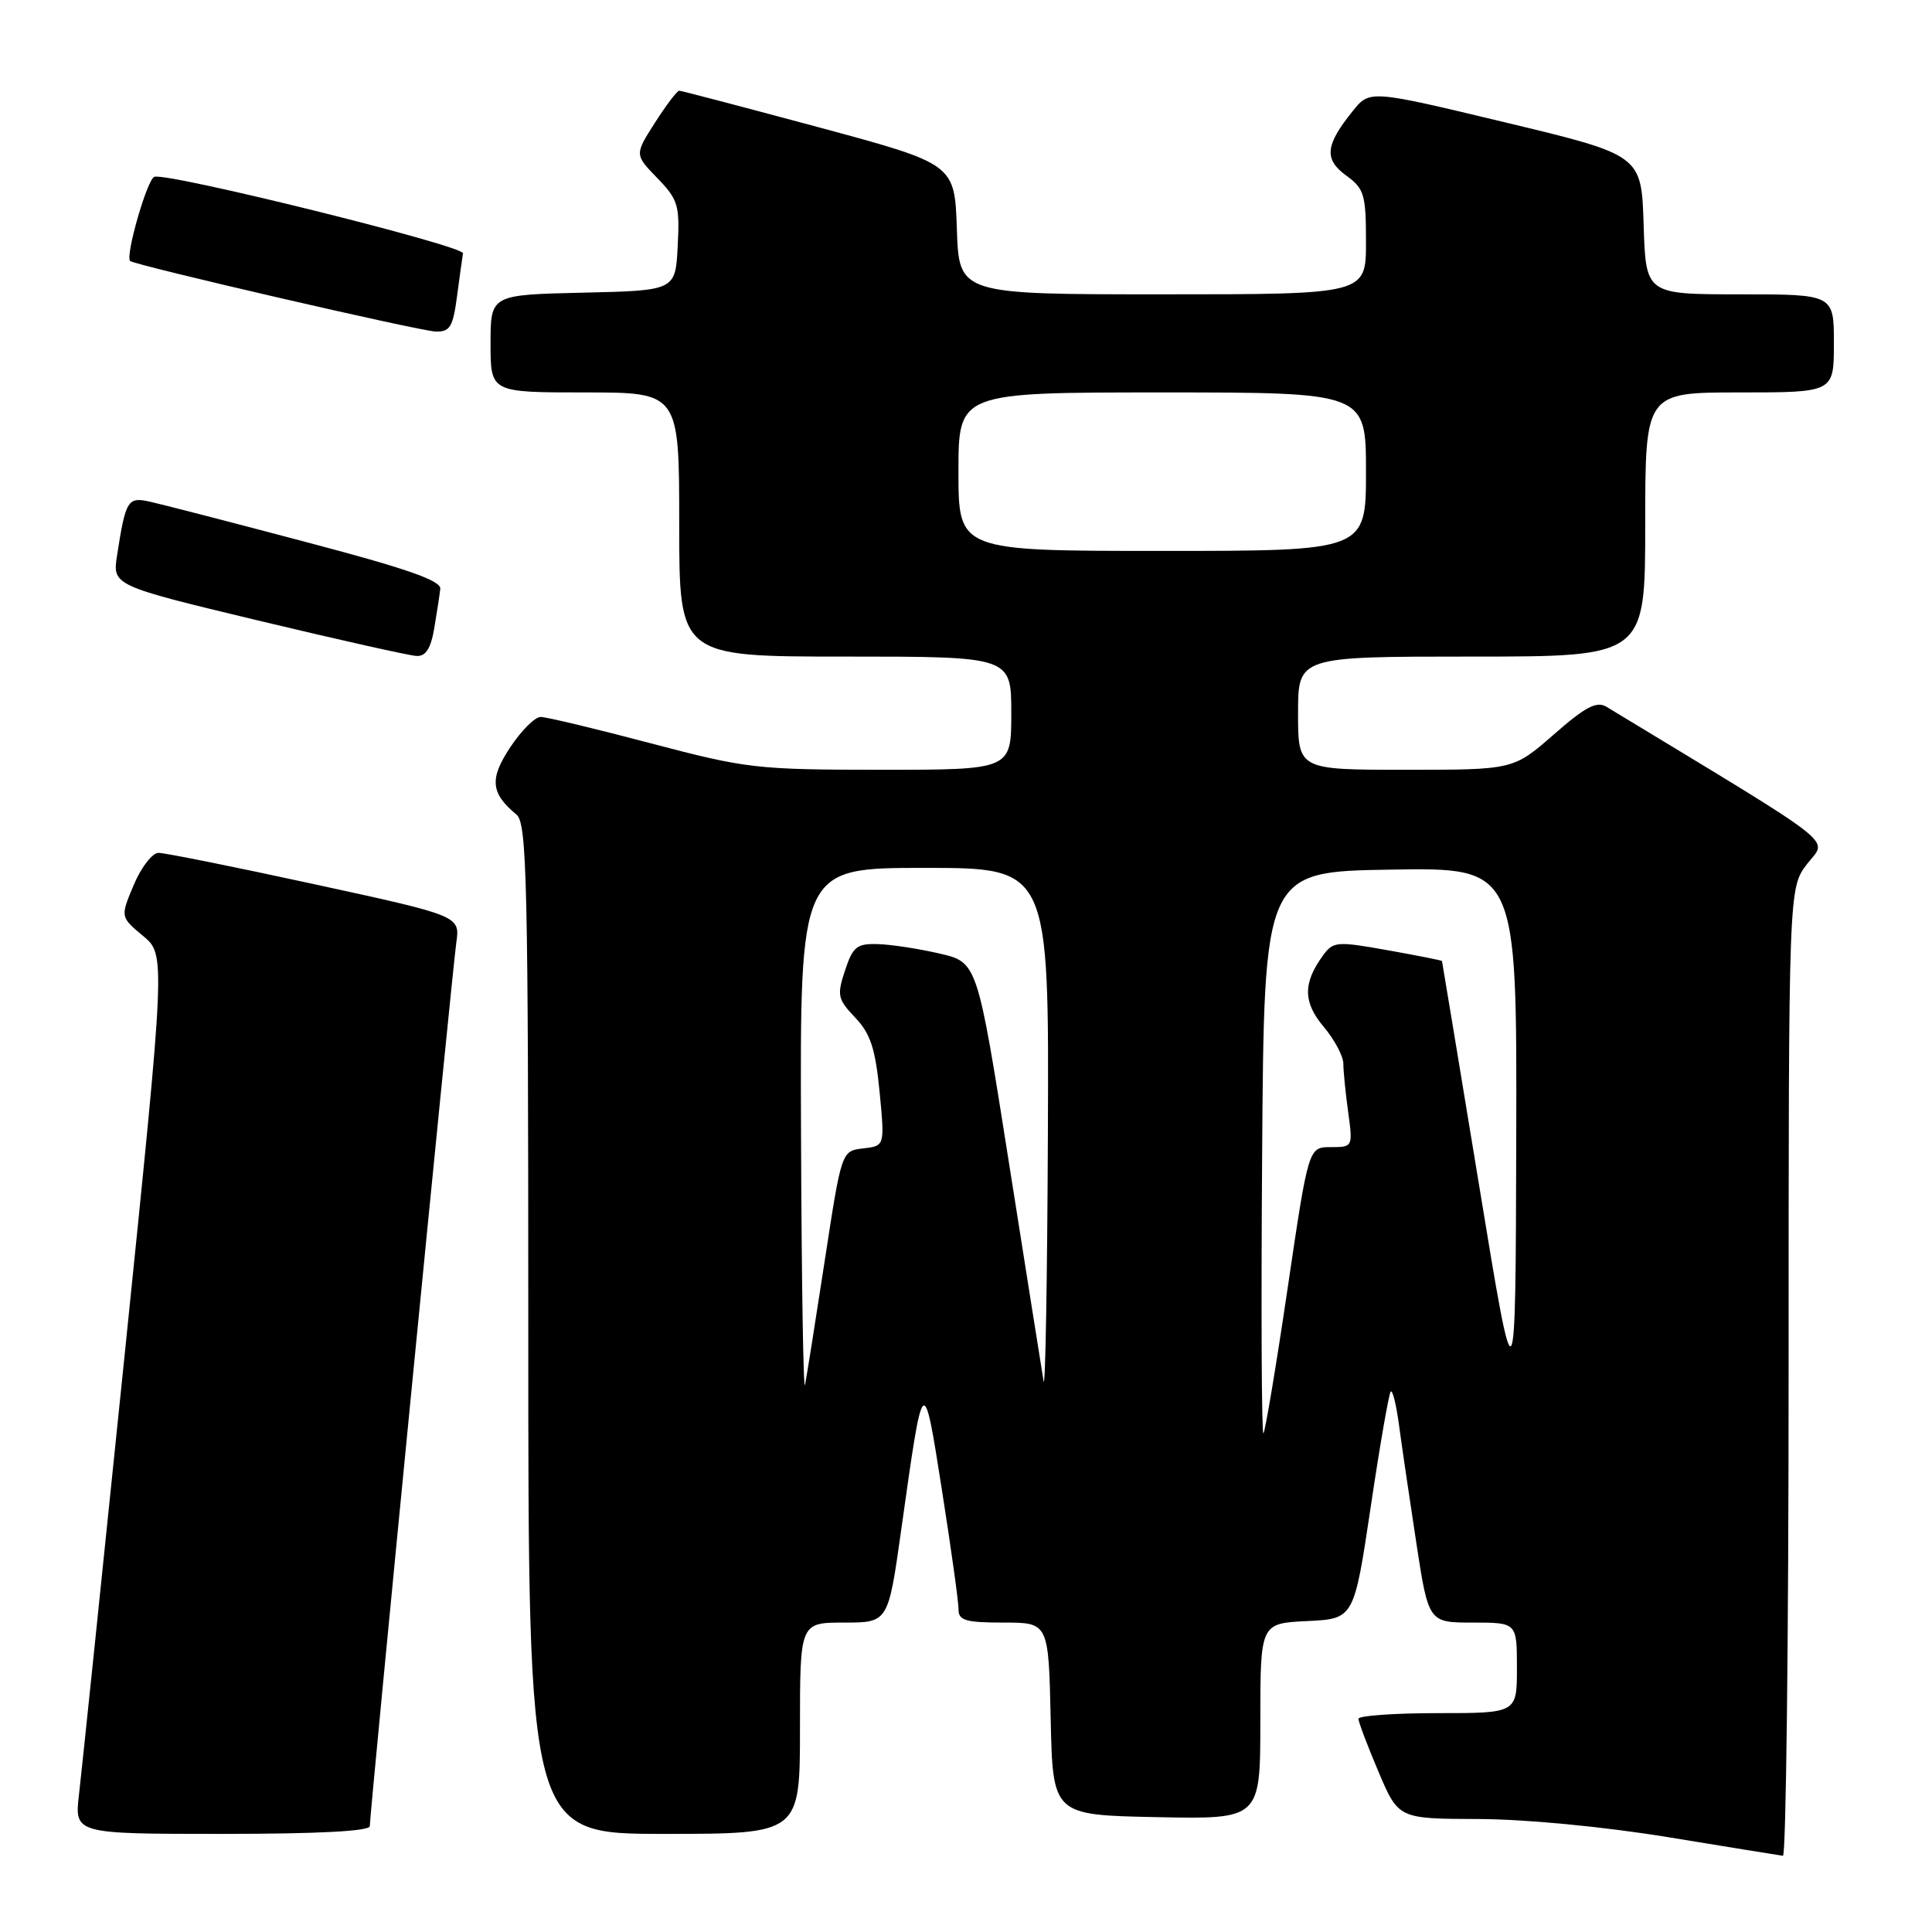 <?xml version="1.0" encoding="UTF-8" standalone="no"?>
<!DOCTYPE svg PUBLIC "-//W3C//DTD SVG 1.1//EN" "http://www.w3.org/Graphics/SVG/1.1/DTD/svg11.dtd" >
<svg xmlns="http://www.w3.org/2000/svg" xmlns:xlink="http://www.w3.org/1999/xlink" version="1.1" viewBox="0 0 256 256">
 <g >
 <path fill="currentColor"
d=" M 237.00 181.84 C 237.00 117.69 237.00 117.69 239.45 114.48 C 242.12 110.97 244.51 112.84 212.86 93.65 C 211.57 92.87 210.07 93.65 205.88 97.33 C 200.53 102.00 200.53 102.00 186.27 102.00 C 172.00 102.00 172.00 102.00 172.00 94.50 C 172.00 87.00 172.00 87.00 195.00 87.00 C 218.00 87.00 218.00 87.00 218.00 69.50 C 218.00 52.00 218.00 52.00 230.50 52.00 C 243.00 52.00 243.00 52.00 243.00 45.50 C 243.00 39.00 243.00 39.00 230.54 39.00 C 218.08 39.00 218.08 39.00 217.79 29.78 C 217.50 20.55 217.50 20.55 199.50 16.23 C 181.50 11.91 181.50 11.91 179.25 14.71 C 175.60 19.23 175.41 21.10 178.38 23.26 C 180.77 25.00 181.00 25.77 181.00 32.08 C 181.00 39.00 181.00 39.00 154.04 39.00 C 127.08 39.00 127.08 39.00 126.79 30.36 C 126.50 21.73 126.50 21.73 108.50 16.87 C 98.60 14.21 90.28 12.02 90.00 12.02 C 89.72 12.02 88.28 13.92 86.79 16.25 C 84.08 20.49 84.08 20.49 87.10 23.60 C 89.86 26.45 90.08 27.20 89.80 32.60 C 89.50 38.50 89.50 38.50 77.25 38.78 C 65.00 39.06 65.00 39.06 65.00 45.53 C 65.00 52.00 65.00 52.00 77.50 52.00 C 90.00 52.00 90.00 52.00 90.00 69.50 C 90.00 87.00 90.00 87.00 112.00 87.00 C 134.00 87.00 134.00 87.00 134.00 94.50 C 134.00 102.00 134.00 102.00 116.75 102.00 C 100.24 101.99 98.94 101.84 86.26 98.50 C 78.97 96.57 72.40 95.00 71.64 95.00 C 70.88 95.00 69.07 96.81 67.61 99.02 C 64.83 103.21 65.01 105.10 68.45 107.95 C 69.82 109.10 70.00 116.85 70.00 176.12 C 70.00 243.00 70.00 243.00 88.00 243.00 C 106.00 243.00 106.00 243.00 106.00 229.00 C 106.00 215.00 106.00 215.00 111.85 215.00 C 117.69 215.00 117.69 215.00 119.41 202.75 C 122.37 181.68 122.34 181.71 124.82 197.50 C 126.03 205.20 127.02 212.29 127.01 213.25 C 127.00 214.72 127.95 215.00 132.97 215.00 C 138.94 215.00 138.94 215.00 139.22 227.75 C 139.50 240.50 139.50 240.50 153.25 240.78 C 167.00 241.06 167.00 241.06 167.00 228.08 C 167.00 215.10 167.00 215.10 173.21 214.80 C 179.41 214.50 179.41 214.50 181.63 199.66 C 182.84 191.50 184.04 184.63 184.28 184.39 C 184.52 184.14 185.01 186.10 185.36 188.72 C 185.71 191.35 186.74 198.34 187.64 204.25 C 189.28 215.00 189.28 215.00 195.14 215.00 C 201.00 215.00 201.00 215.00 201.00 221.00 C 201.00 227.00 201.00 227.00 190.50 227.00 C 184.72 227.00 180.00 227.34 180.00 227.75 C 180.00 228.16 181.19 231.31 182.65 234.75 C 185.30 241.00 185.30 241.00 195.90 241.03 C 202.14 241.05 212.46 242.04 221.00 243.43 C 228.97 244.74 235.84 245.85 236.25 245.90 C 236.66 245.96 237.00 217.13 237.00 181.84 Z  M 49.00 241.97 C 49.00 240.24 59.91 128.74 60.46 124.93 C 60.97 121.36 60.97 121.36 41.73 117.18 C 31.16 114.88 21.82 113.00 21.00 113.01 C 20.18 113.02 18.70 114.93 17.72 117.26 C 15.94 121.50 15.94 121.50 18.94 124.00 C 21.95 126.50 21.95 126.50 16.52 179.50 C 13.53 208.65 10.81 234.86 10.47 237.75 C 9.86 243.00 9.86 243.00 29.43 243.00 C 42.20 243.00 49.00 242.64 49.00 241.97 Z  M 57.54 83.25 C 57.89 81.19 58.25 78.84 58.34 78.03 C 58.46 76.93 53.90 75.34 40.50 71.81 C 30.61 69.19 21.31 66.79 19.84 66.47 C 16.92 65.82 16.65 66.27 15.52 73.54 C 14.89 77.58 14.89 77.58 34.20 82.22 C 44.81 84.76 54.27 86.88 55.20 86.92 C 56.42 86.98 57.09 85.92 57.54 83.25 Z  M 60.56 39.25 C 60.91 36.64 61.26 34.08 61.35 33.57 C 61.51 32.57 22.22 22.83 20.45 23.43 C 19.50 23.75 16.58 33.91 17.24 34.58 C 17.80 35.13 55.56 43.86 57.72 43.93 C 59.62 43.99 60.02 43.33 60.56 39.25 Z  M 167.24 152.93 C 167.50 115.50 167.50 115.50 184.25 115.23 C 201.00 114.95 201.00 114.95 200.91 150.73 C 200.82 186.50 200.82 186.50 195.98 157.00 C 193.31 140.78 191.10 127.43 191.07 127.34 C 191.03 127.25 187.79 126.61 183.87 125.91 C 177.17 124.71 176.66 124.75 175.33 126.57 C 172.63 130.25 172.65 132.80 175.40 136.06 C 176.83 137.76 178.00 139.96 178.00 140.94 C 178.00 141.92 178.29 144.81 178.64 147.36 C 179.27 151.97 179.26 152.00 176.33 152.00 C 173.38 152.00 173.38 152.00 170.61 170.75 C 169.09 181.06 167.64 189.69 167.41 189.93 C 167.17 190.16 167.09 173.51 167.24 152.93 Z  M 106.14 150.25 C 106.00 115.00 106.00 115.00 122.50 115.00 C 139.00 115.00 139.00 115.00 138.85 150.25 C 138.77 169.64 138.51 184.38 138.28 183.00 C 138.05 181.62 135.98 168.58 133.68 154.01 C 129.50 127.51 129.50 127.51 124.50 126.35 C 121.75 125.71 118.07 125.15 116.33 125.10 C 113.54 125.01 113.01 125.44 111.97 128.59 C 110.88 131.88 110.99 132.39 113.32 134.84 C 115.34 136.96 115.99 138.94 116.55 144.67 C 117.24 151.84 117.24 151.84 114.38 152.17 C 111.51 152.50 111.51 152.50 109.29 167.00 C 108.07 174.97 106.89 182.40 106.67 183.50 C 106.45 184.60 106.21 169.64 106.14 150.25 Z  M 127.00 62.50 C 127.00 52.00 127.00 52.00 154.00 52.00 C 181.00 52.00 181.00 52.00 181.00 62.50 C 181.00 73.00 181.00 73.00 154.00 73.00 C 127.00 73.00 127.00 73.00 127.00 62.50 Z "/>
</g>
</svg>